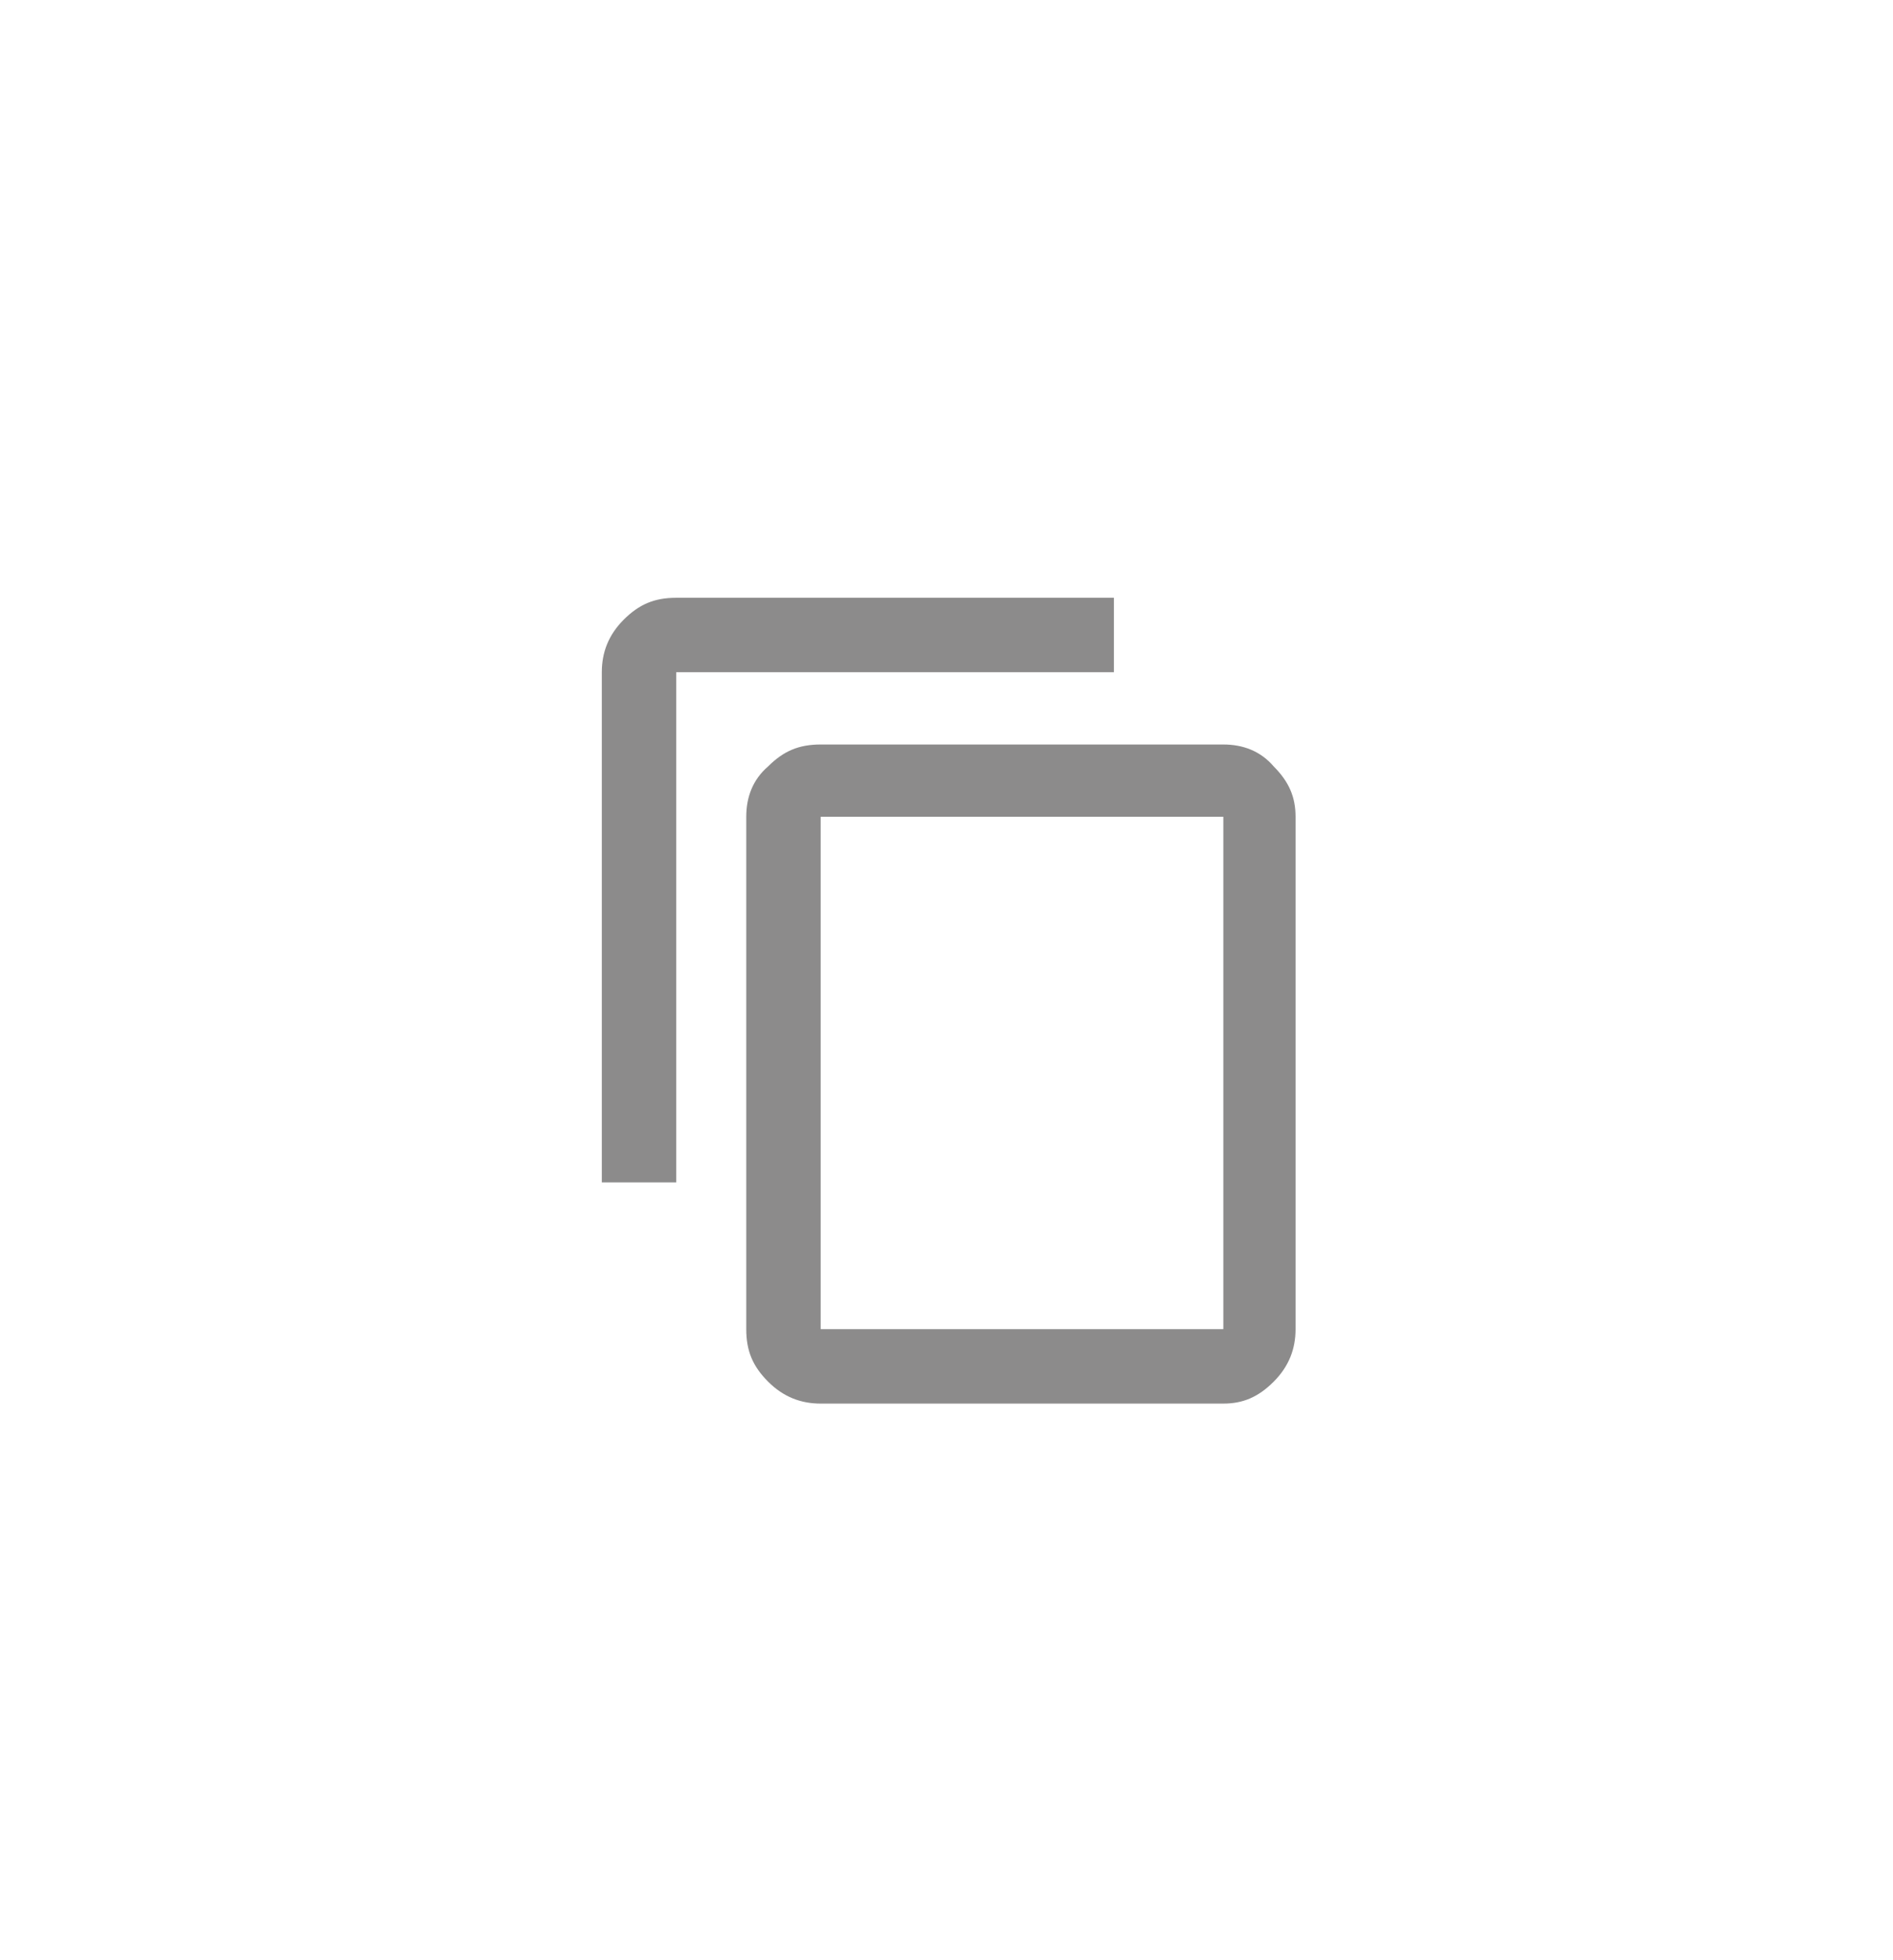 <?xml version="1.0" encoding="utf-8"?>
<!-- Generator: Adobe Illustrator 18.0.0, SVG Export Plug-In . SVG Version: 6.00 Build 0)  -->
<!DOCTYPE svg PUBLIC "-//W3C//DTD SVG 1.1//EN" "http://www.w3.org/Graphics/SVG/1.1/DTD/svg11.dtd">
<svg version="1.1" id="Capa_1" xmlns="http://www.w3.org/2000/svg" xmlns:xlink="http://www.w3.org/1999/xlink" x="0px" y="0px"
	 viewBox="0 0 86.5 89.5" enable-background="new 0 0 86.5 89.5" xml:space="preserve">
<g>
	<path fill="#8C8B8B" d="M50.9,27.3v3.4h-20V54h-3.4V30.7c0-0.9,0.3-1.7,1-2.4c0.7-0.7,1.4-1,2.4-1H50.9z M55.9,34
		c0.9,0,1.7,0.3,2.3,1c0.7,0.7,1,1.4,1,2.3v23.4c0,0.9-0.3,1.7-1,2.4c-0.7,0.7-1.4,1-2.3,1H37.5c-0.9,0-1.7-0.3-2.4-1
		c-0.7-0.7-1-1.4-1-2.4V37.3c0-0.9,0.3-1.7,1-2.3c0.7-0.7,1.4-1,2.4-1H55.9z M55.9,60.7V37.3H37.5v23.4H55.9z"/>
</g>
</svg>
